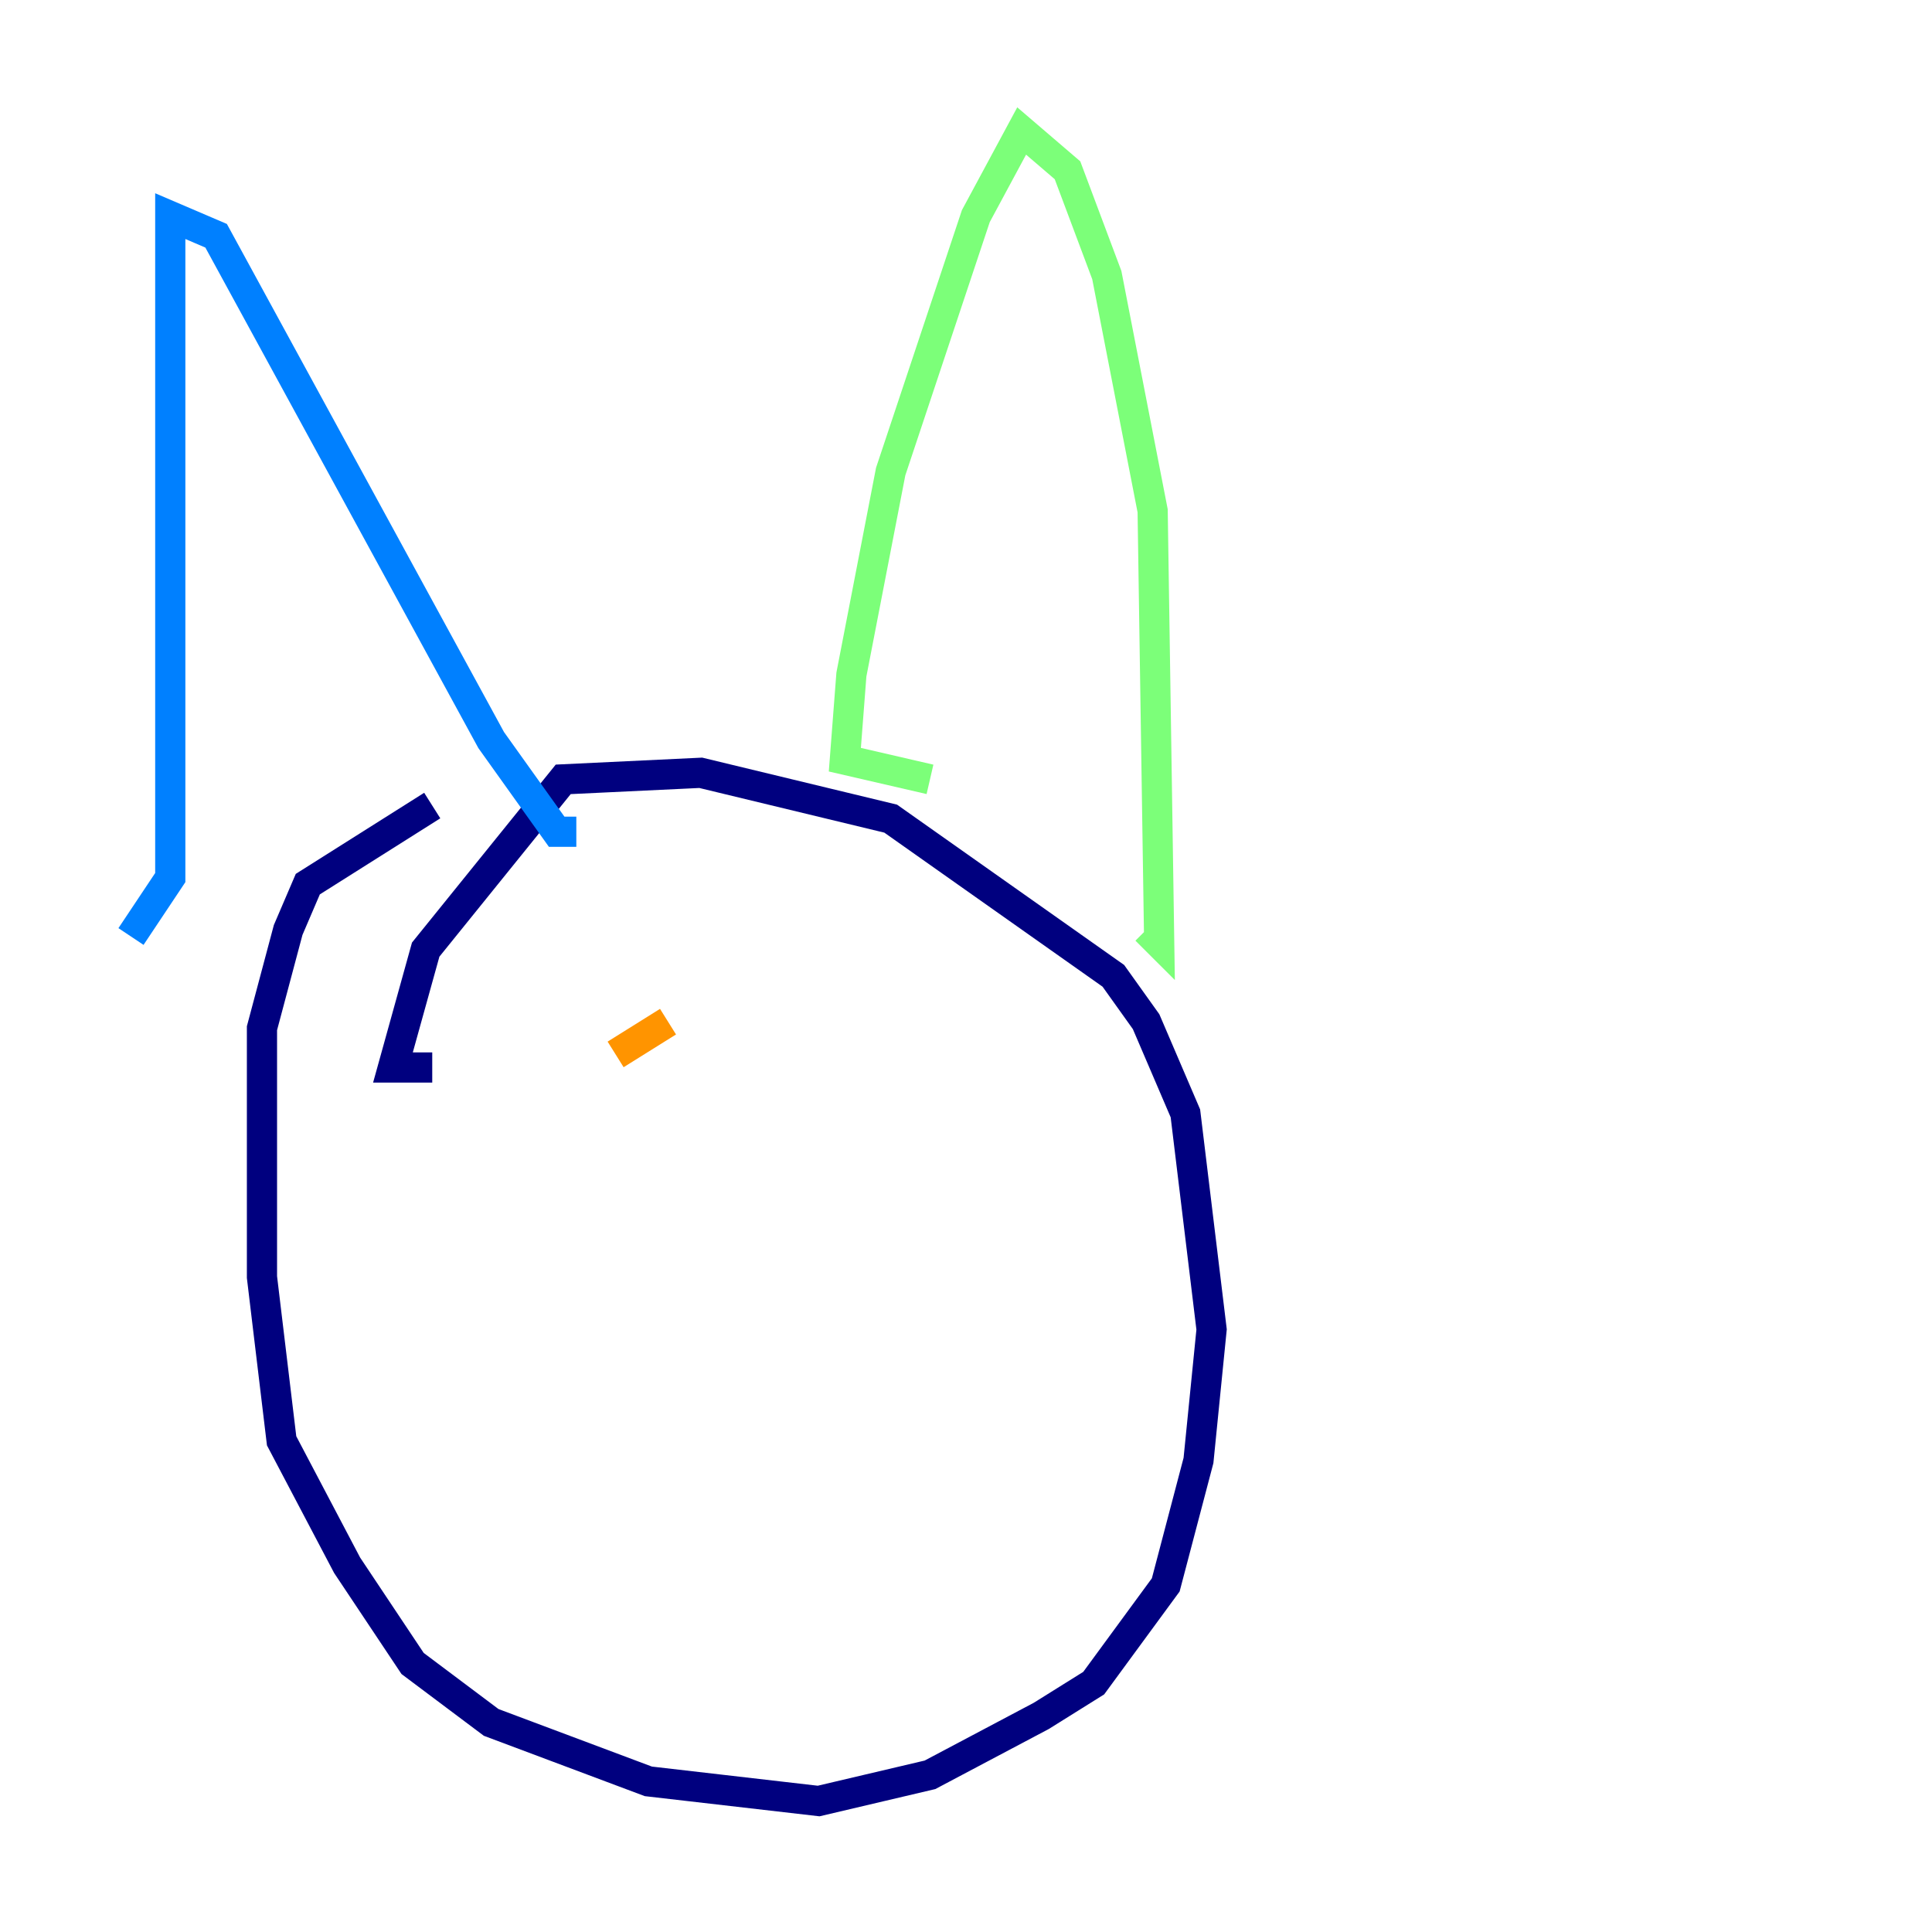 <?xml version="1.0" encoding="utf-8" ?>
<svg baseProfile="tiny" height="128" version="1.2" viewBox="0,0,128,128" width="128" xmlns="http://www.w3.org/2000/svg" xmlns:ev="http://www.w3.org/2001/xml-events" xmlns:xlink="http://www.w3.org/1999/xlink"><defs /><polyline fill="none" points="28.637,53.37 20.393,58.576 19.091,61.614 17.356,68.122 17.356,84.61 18.658,95.458 22.997,103.702 27.336,110.21 32.542,114.115 42.956,118.02 54.237,119.322 61.614,117.586 68.99,113.681 72.461,111.512 77.234,105.003 79.403,96.759 80.271,88.081 78.536,73.763 75.932,67.688 73.763,64.651 59.01,54.237 46.427,51.2 37.315,51.634 28.203,62.915 26.034,70.725 28.637,70.725" stroke="#00007f" stroke-width="2" /><polyline fill="none" points="8.678,62.047 11.281,58.142 11.281,14.319 14.319,15.62 32.542,49.031 36.881,55.105 38.183,55.105" stroke="#0080ff" stroke-width="2" /><polyline fill="none" points="61.614,51.634 55.973,50.332 56.407,44.691 59.01,31.241 64.651,14.319 67.688,8.678 70.725,11.281 73.329,18.224 76.366,33.844 76.8,62.481 75.932,61.614" stroke="#7cff79" stroke-width="2" /><polyline fill="none" points="40.786,69.858 44.258,67.688" stroke="#ff9400" stroke-width="2" /><polyline fill="none" points="60.746,65.085 60.746,65.085" stroke="#7f0000" stroke-width="2" /></svg>